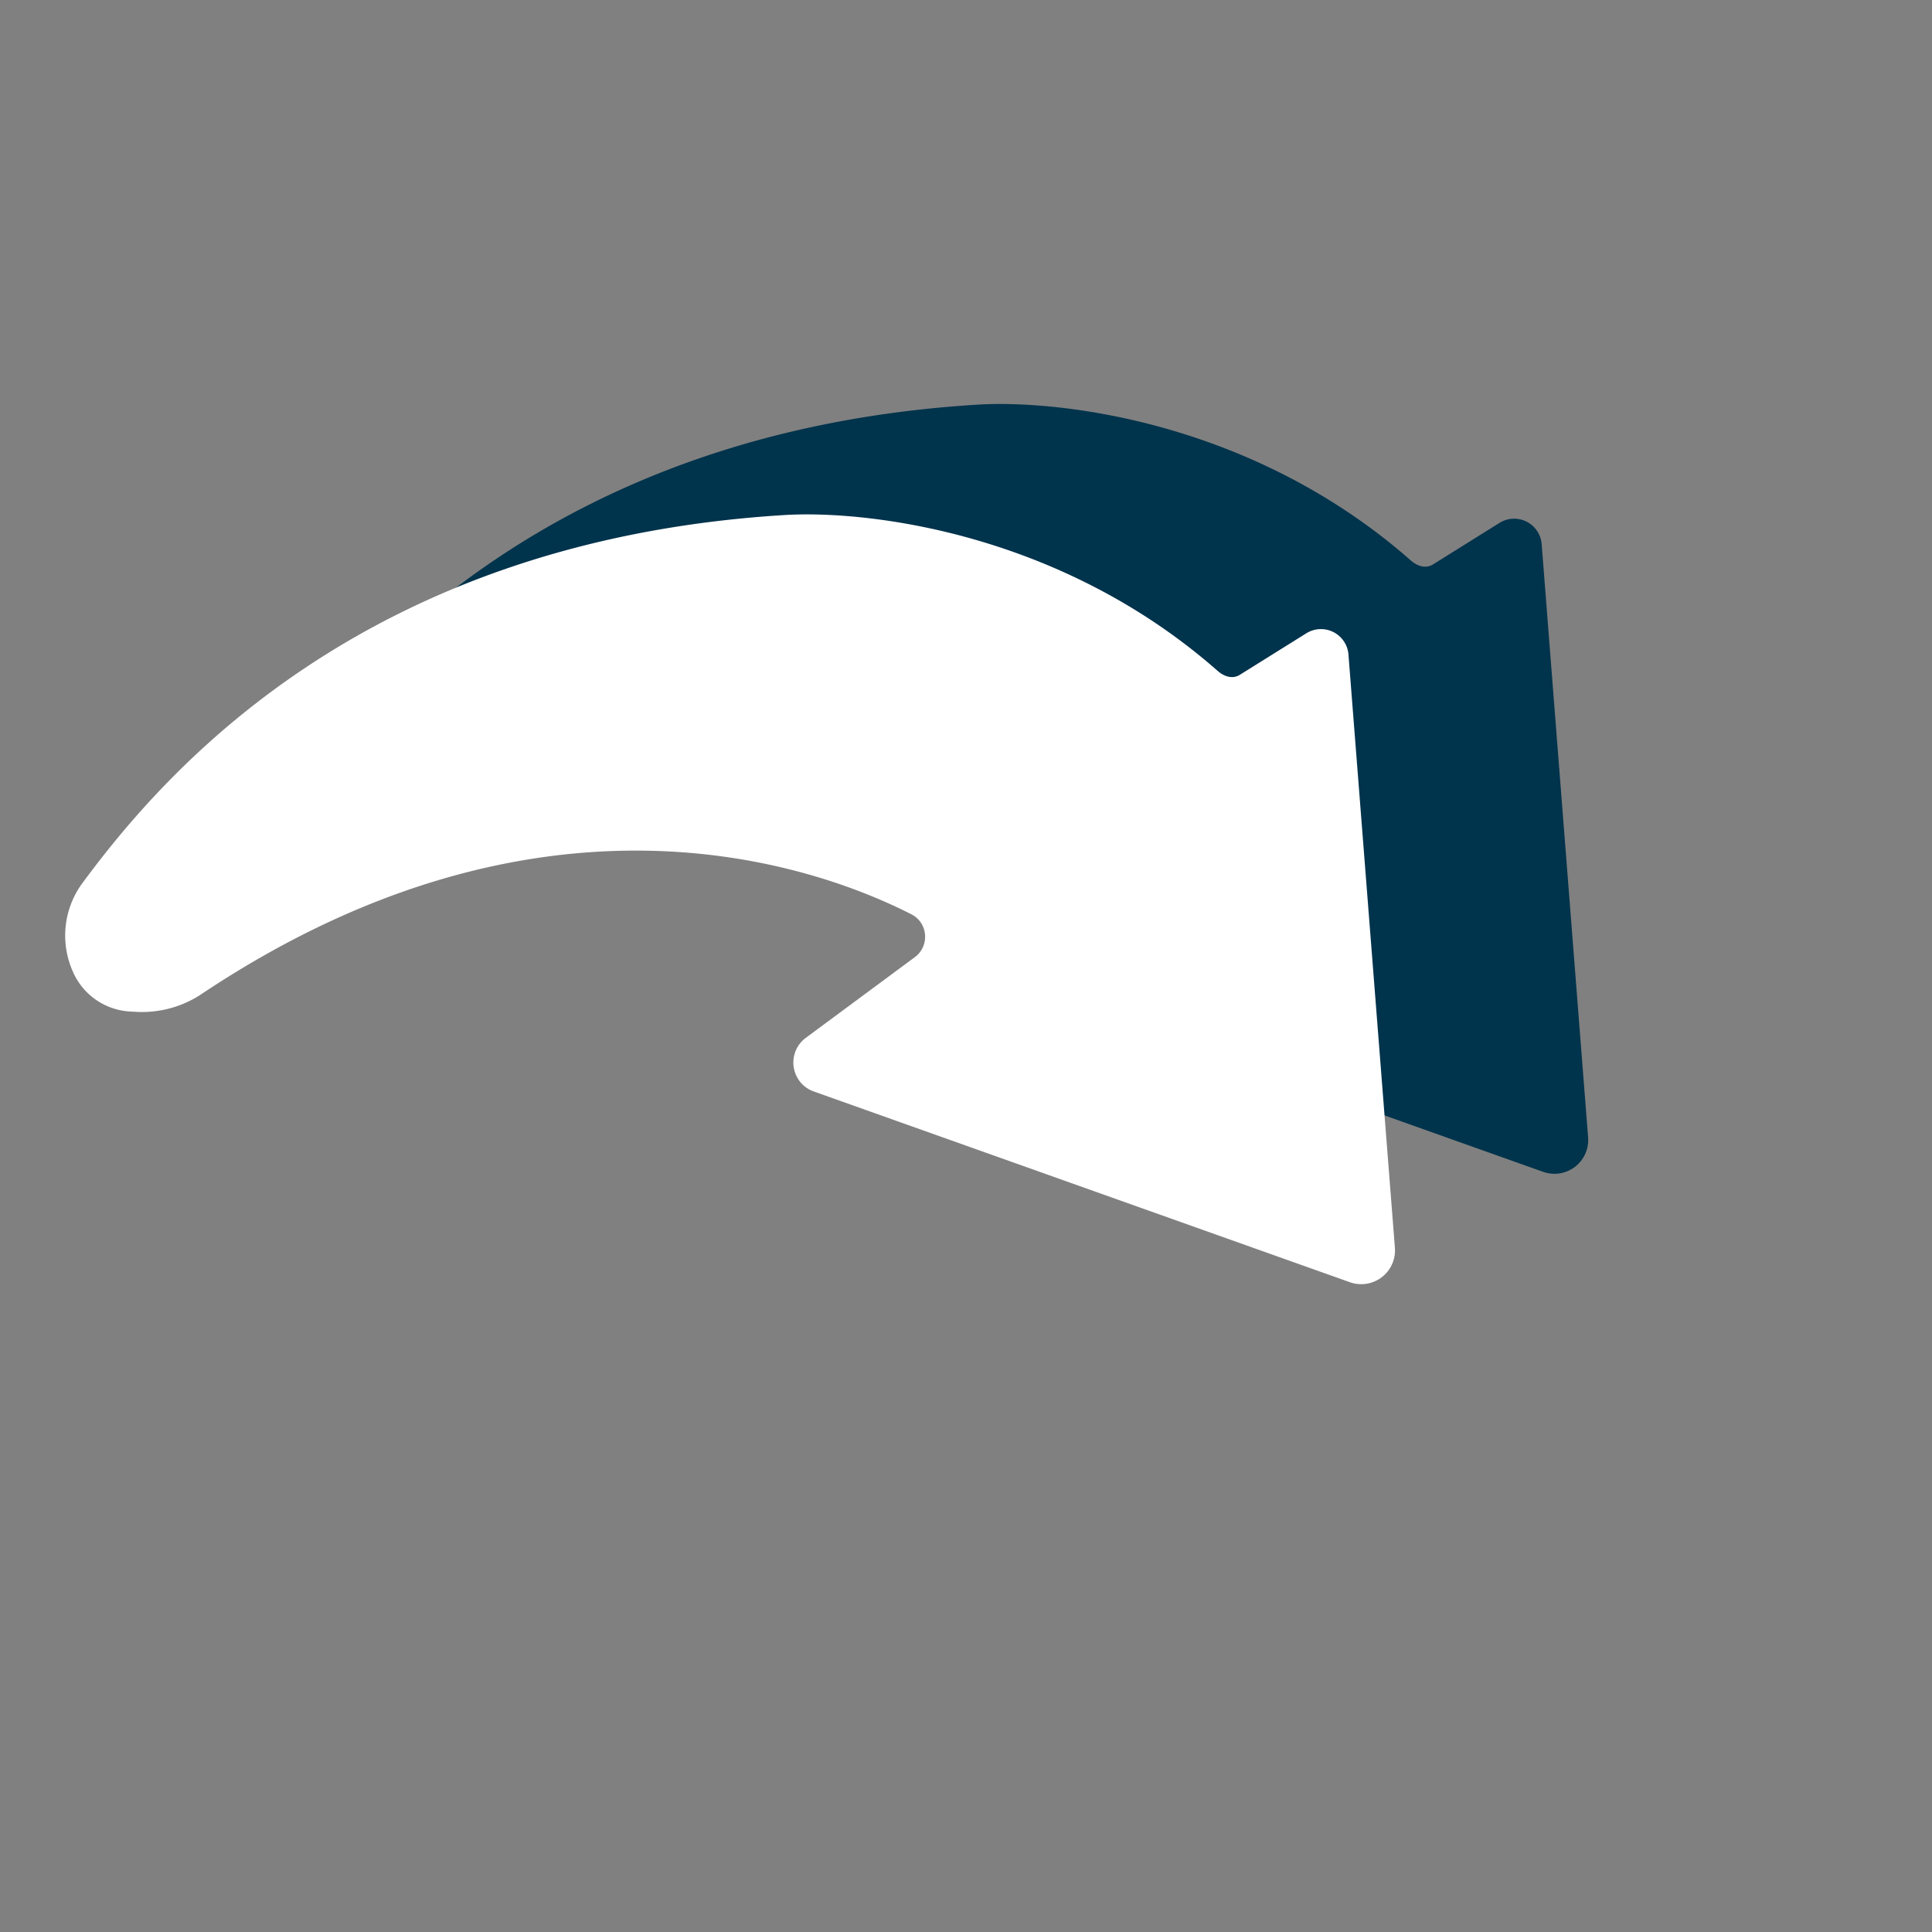 <svg xmlns="http://www.w3.org/2000/svg" width="70" height="70" viewBox="0 0 70 70"><rect x="0" y="0" width="70" height="70" fill="#808080" stroke="none"/><g><g><g><g transform="rotate(70 37.5 29.5)"><path fill="#00334c" d="M42.836 32.52l13.136-15.887a1.224 1.224 0 0 0-.616-1.96l-20.773-5.77a1 1 0 0 0-1.245 1.17l.59 2.78c.064.304-.134.556-.406.705-6.695 3.66-9.83 9.963-10.675 12.814-4.378 14.776 1.167 24.444 3.825 28.462a3.206 3.206 0 0 0 2.872 1.43l.033-.002a2.403 2.403 0 0 0 2.062-1.452l.082-.19c.332-.774.41-1.638.21-2.457-3.532-14.472 3.3-22.566 6.081-25.16.18-.168.4-.245.618-.245.385 0 .76.243.884.66l1.395 4.709a1.11 1.11 0 0 0 1.073.798c.311 0 .626-.129.854-.405z"/></g><g transform="rotate(70 30.5 33.5)"><path fill="#fff" d="M35.836 36.52l13.136-15.887a1.224 1.224 0 0 0-.616-1.96l-20.773-5.77a1 1 0 0 0-1.245 1.17l.59 2.78c.064.304-.134.556-.406.705-6.695 3.66-9.83 9.963-10.675 12.814-4.378 14.776 1.167 24.444 3.825 28.462a3.206 3.206 0 0 0 2.872 1.43l.033-.002a2.403 2.403 0 0 0 2.062-1.452l.082-.19c.332-.774.41-1.638.21-2.457-3.532-14.472 3.3-22.566 6.081-25.16.18-.168.4-.245.618-.245.385 0 .76.243.884.66l1.395 4.709a1.11 1.11 0 0 0 1.073.798c.311 0 .626-.129.854-.405z"/></g></g><g/></g></g></svg>